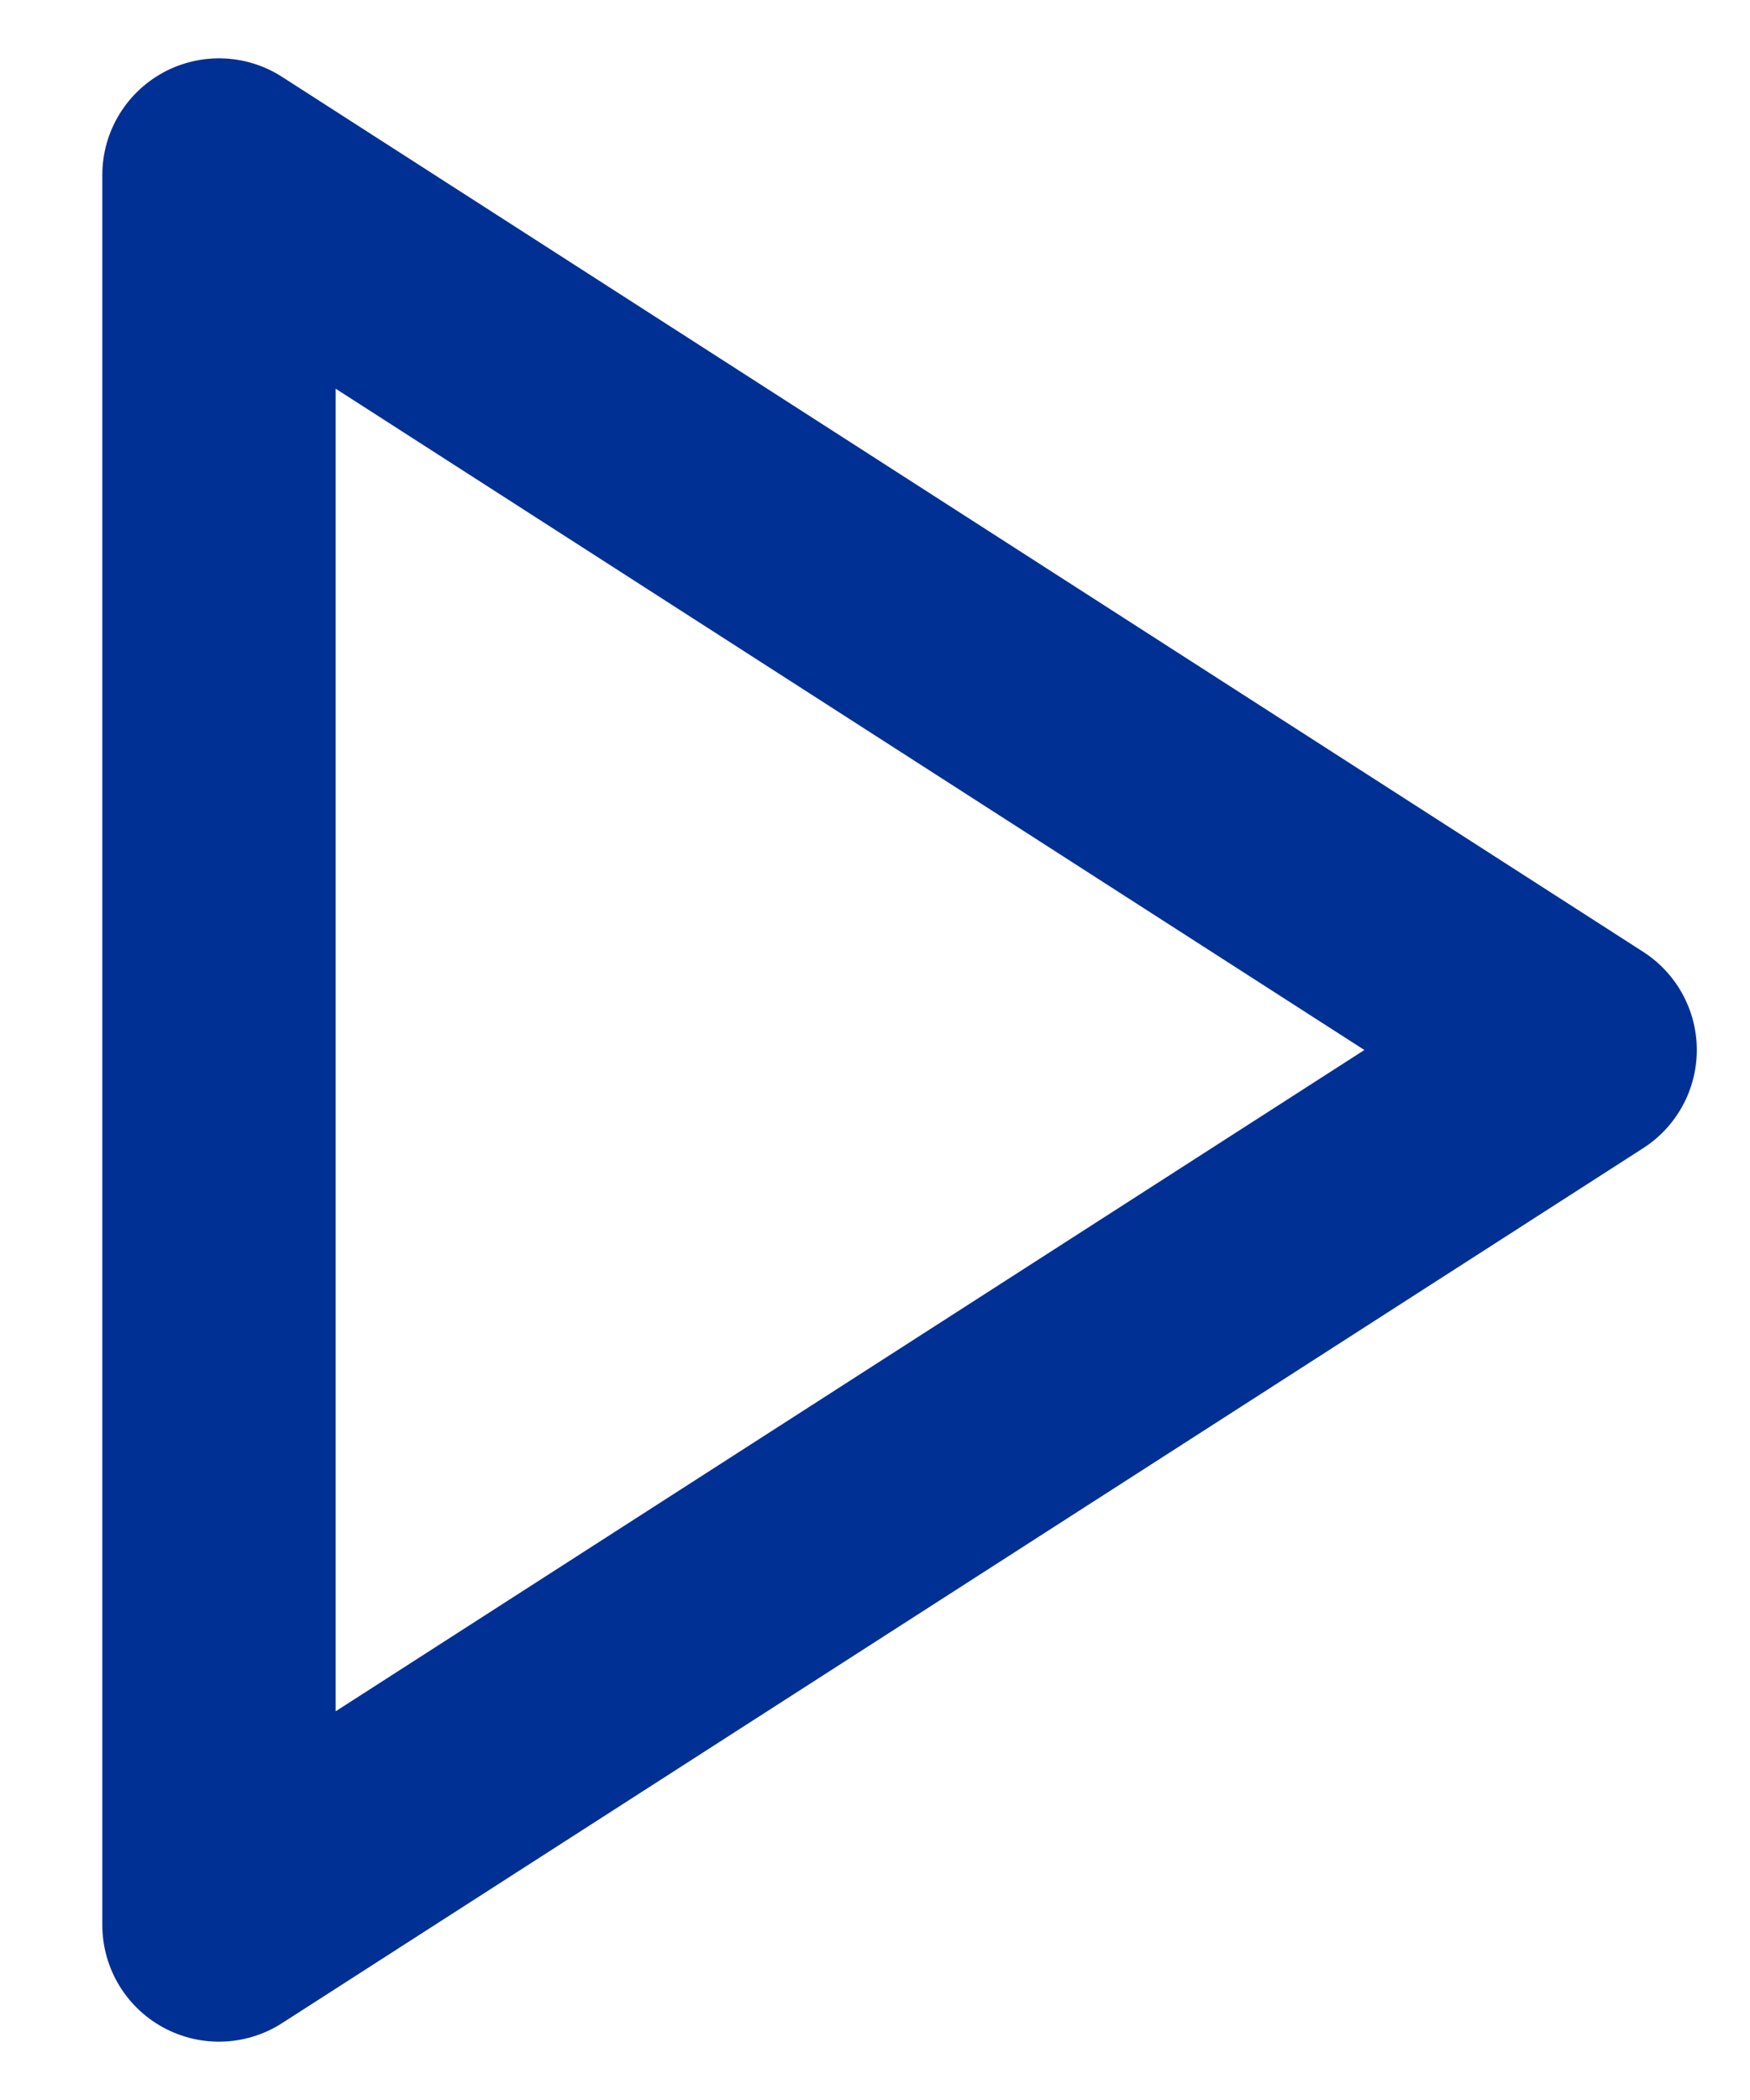 <svg width="15" height="18" viewBox="0 0 15 18" fill="none" xmlns="http://www.w3.org/2000/svg">
<path d="M1.877 1.5L13.544 9L1.877 16.5V1.5Z" stroke="#013094" stroke-width="2" stroke-linecap="round" stroke-linejoin="round"/>
</svg>
